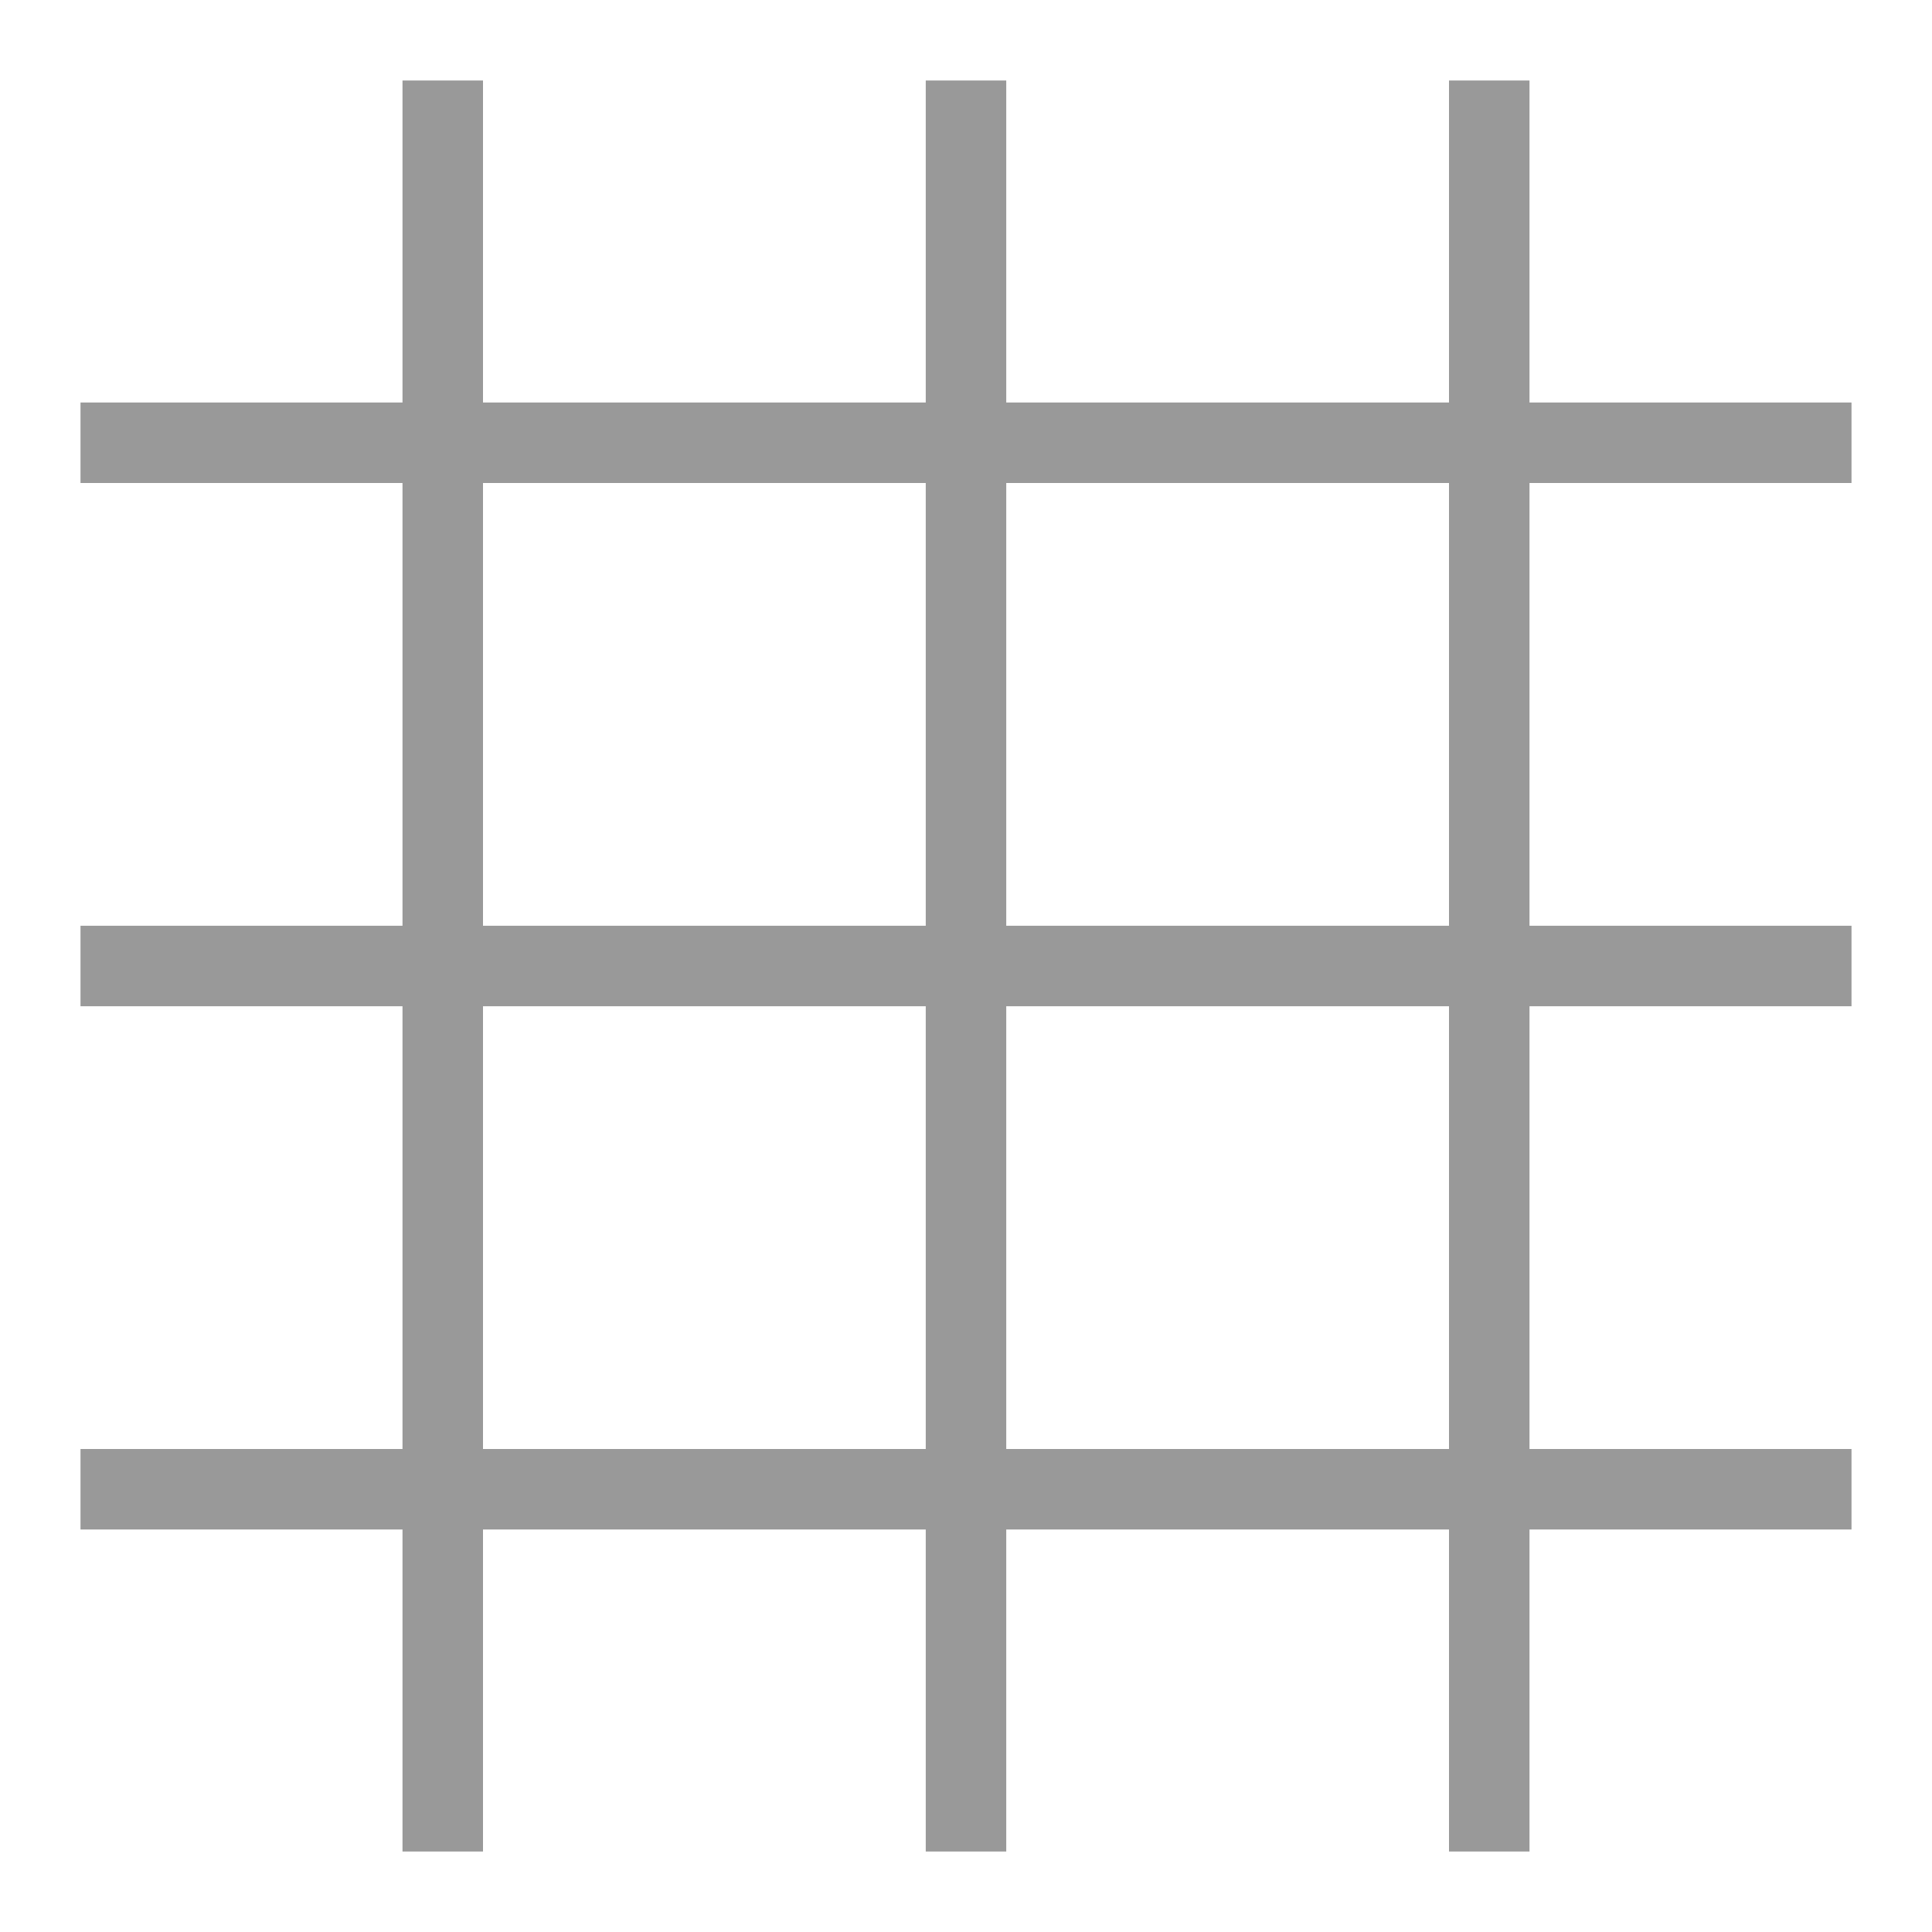 <svg width="24" height="24" xmlns="http://www.w3.org/2000/svg"><path d="m5.5 1v22" fill="none" stroke="#999" stroke-width="1px"/><path d="m18.5 1v22" fill="none" stroke="#999" stroke-width="1px"/><path d="m12 1v22" fill="none" stroke="#999" stroke-width="1px"/><path d="m1 18.5h22" fill="none" stroke="#999" stroke-width="1px"/><path d="m1 5.5h22" fill="none" stroke="#999" stroke-width="1px"/><path d="m1 12h22" fill="none" stroke="#999" stroke-width="1px"/></svg>
